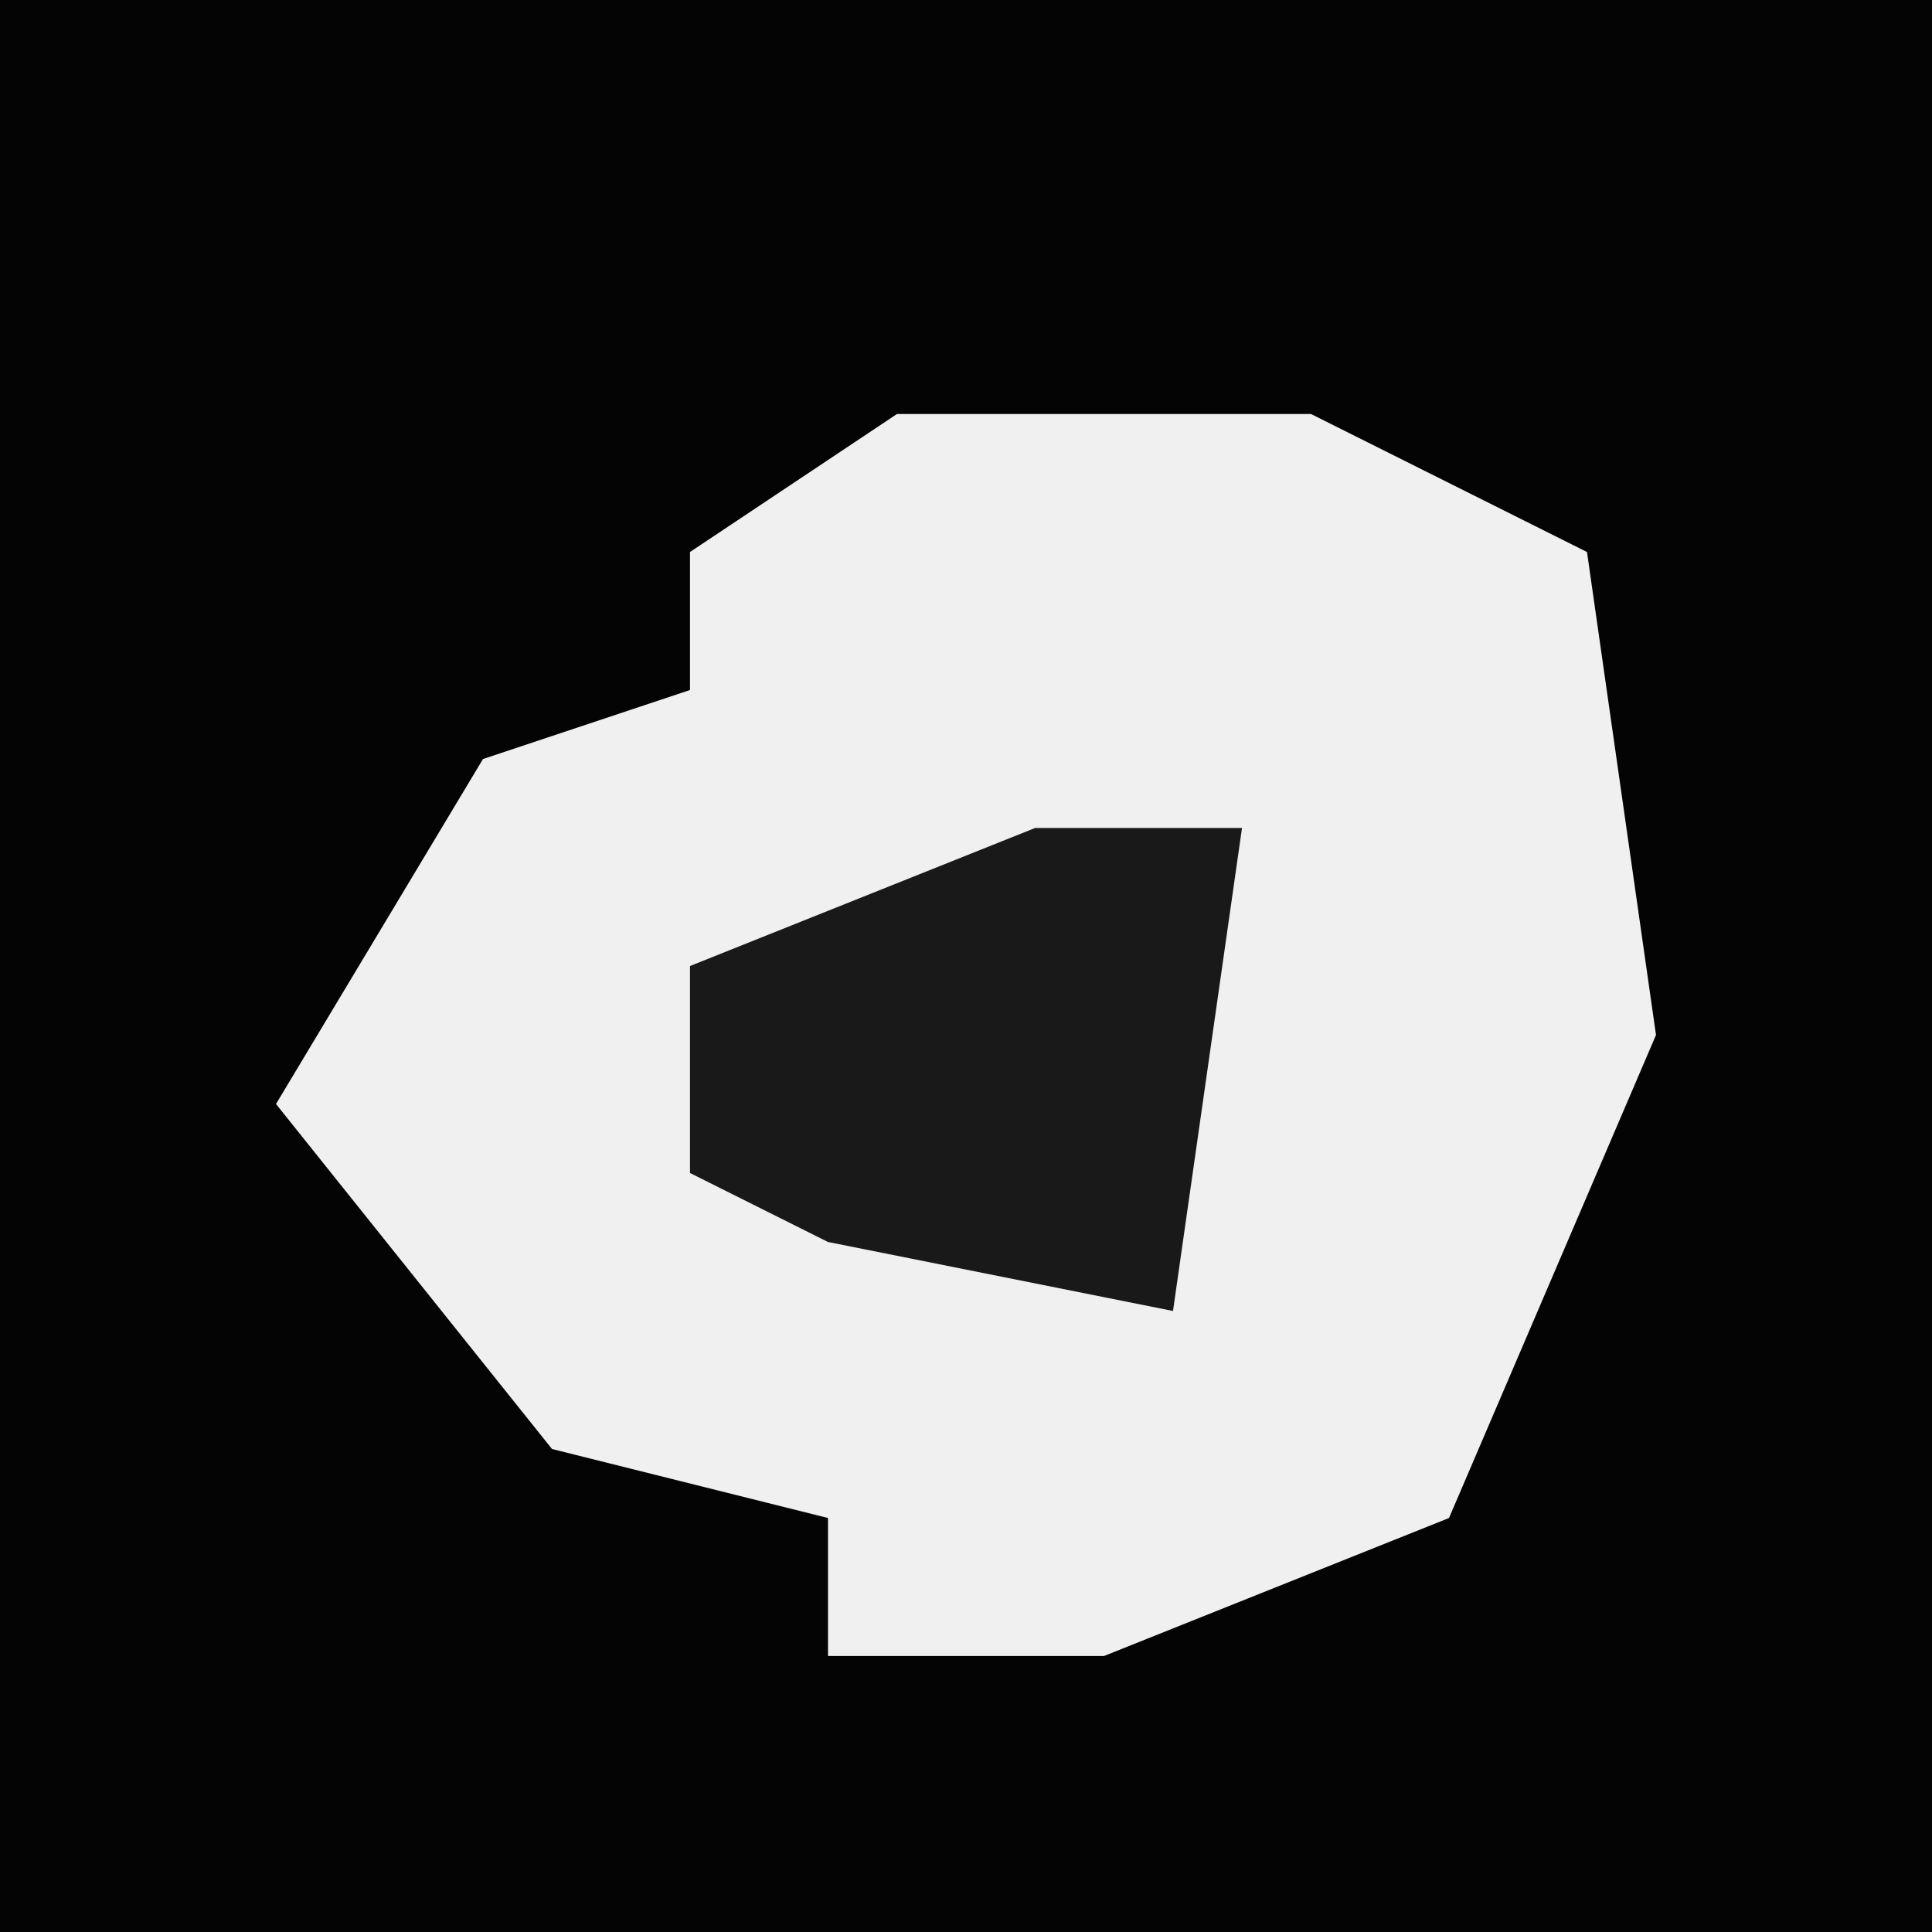 <?xml version="1.0" encoding="UTF-8"?>
<svg version="1.1" xmlns="http://www.w3.org/2000/svg" width="28" height="28">
<path d="M0,0 L28,0 L28,28 L0,28 Z " fill="#040404" transform="translate(0,0)"/>
<path d="M0,0 L6,0 L10,2 L11,9 L8,16 L3,18 L-1,18 L-1,16 L-5,15 L-9,10 L-6,5 L-3,4 L-3,2 Z " fill="#F0F0F0" transform="translate(13,6)"/>
<path d="M0,0 L3,0 L2,7 L-3,6 L-5,5 L-5,2 Z " fill="#191919" transform="translate(15,12)"/>
</svg>
